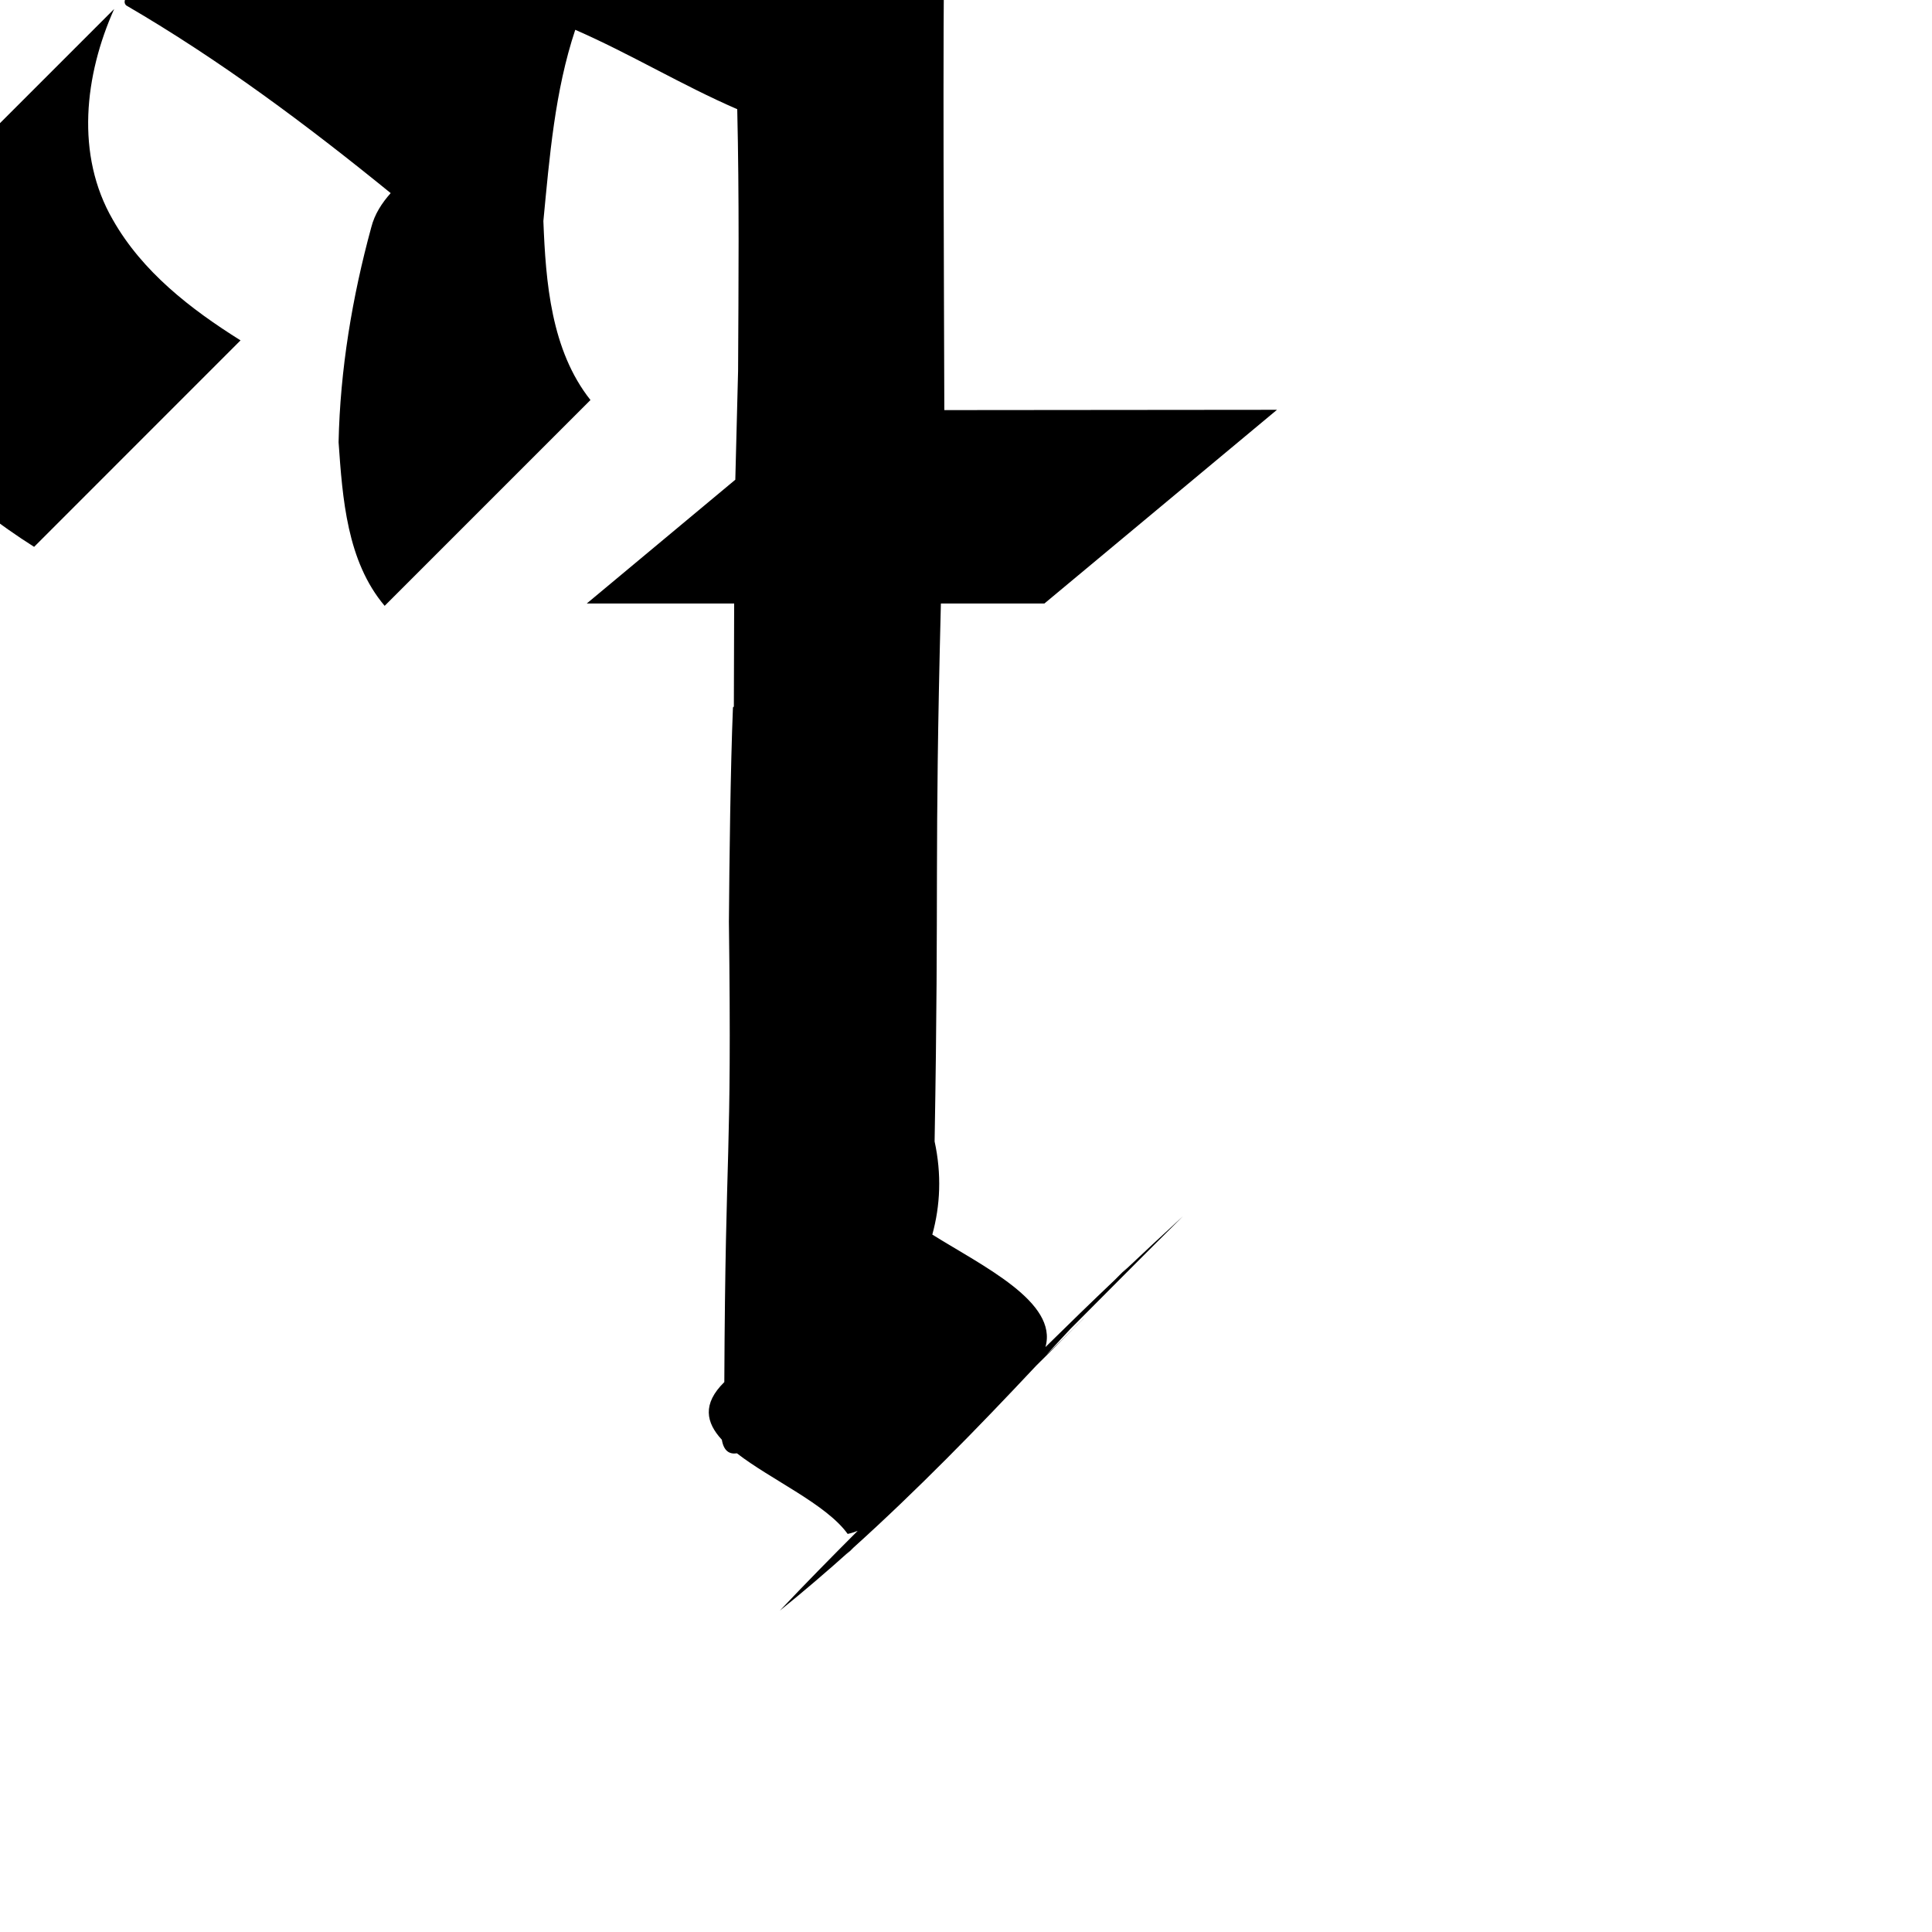 <?xml version="1.0" encoding="UTF-8"?>
<svg xmlns:svg="http://www.w3.org/2000/svg" xmlns="http://www.w3.org/2000/svg" viewBox="0 0 1000 1000">
  <path transform="translate(-6000,0)" style="fill:#000000;fill-opacity:1;stroke:none" d="m 6170.031,-106.013 c -29.969,29.969 -59.937,59.937 -89.906,89.906 -3.864,6.08 -19.269,14.527 -14.812,18.906 48.408,28.164 93.484,61.852 136.906,97.156 -4.555,5.134 -8.294,10.792 -10.062,17.75 -9.869,36.155 -16.113,73.705 -16.906,111.188 2.034,28.994 4.3,61.617 23.844,84.688 L 6305.625,207.05 c -20.403,-25.763 -23.152,-60.947 -24.375,-92.656 3.185,-33.092 5.925,-67.257 16.5,-98.969 28.51,12.432 55.252,28.717 83.844,41.094 1.059,45.141 0.669,90.283 0.438,135.437 l -1.438,56.344 -76.875,64.062 76.281,0 c -0.077,17.779 -0.119,35.566 -0.156,53.344 -0.156,0.156 -0.312,0.312 -0.469,0.469 -1.275,30.829 -1.863,80.116 -2.094,110.969 1.623,128.711 -1.785,109.516 -2.375,238.219 -11.481,11.295 -9.524,20.922 -1.281,29.844 0.95,5.725 3.831,7.635 7.813,7.031 17.597,13.675 46.203,26.25 57.312,41.719 1.72,-0.356 3.438,-0.9 5.188,-1.594 -13.666,13.677 -27.185,27.419 -40.344,41.344 12.416,-10.016 24.515,-20.382 36.375,-31.031 -0.559,0.617 -1.129,1.226 -1.688,1.844 1.157,-1.155 2.311,-2.314 3.469,-3.469 33.012,-29.781 64.127,-61.702 94.594,-94.188 8.236,-8.178 16.471,-16.365 24.719,-24.531 0.552,-0.745 -8.334,8.457 -19.438,18.875 4.135,-4.427 8.258,-8.873 12.375,-13.312 19.4,-19.454 38.728,-38.988 58.25,-58.312 -10.47,9.616 -20.894,19.288 -31.219,29.062 0.84,-0.91 1.691,-1.809 2.531,-2.719 -2.188,2.189 -4.374,4.374 -6.563,6.562 -12.069,11.471 -24.018,23.06 -35.875,34.75 6.598,-23.268 -32.267,-41.779 -58.562,-58.219 4.133,-15.017 4.885,-31.193 1.187,-48.219 2.357,-135.845 -0.198,-142.515 3.25,-278.438 l 53.594,0 c 40.121,-33.417 80.254,-66.833 120.375,-100.25 l -172.188,0.156 c -0.156,-68.11 -0.934,-191.327 0.125,-255.031 3.274,-3.702 4.626,-7.027 0.156,-9.25 0.019,-0.855 0.043,-1.863 0.062,-2.688 -0.646,0.646 -1.292,1.292 -1.937,1.938 -1.725,-0.568 -3.954,-1.058 -6.844,-1.406 -31.663,-12.682 -59.953,-32.814 -92.406,-43.406 -28.643,28.643 -57.294,57.294 -85.938,85.938 -42.907,-32.908 -86.376,-65.285 -131.969,-94.375 z M 6059.094,4.643 c -35.224,35.224 -70.464,70.464 -105.688,105.687 -11.737,21.931 -16.309,48.819 -14.062,73.812 6.379,44.534 42.356,76.112 78.312,98.906 35.62,-35.62 71.223,-71.255 106.844,-106.875 -25.772,-16.141 -50.813,-35.492 -66.062,-62.375 -19.534,-33.638 -14.63,-74.989 0.656,-109.156 z"/>
</svg>
